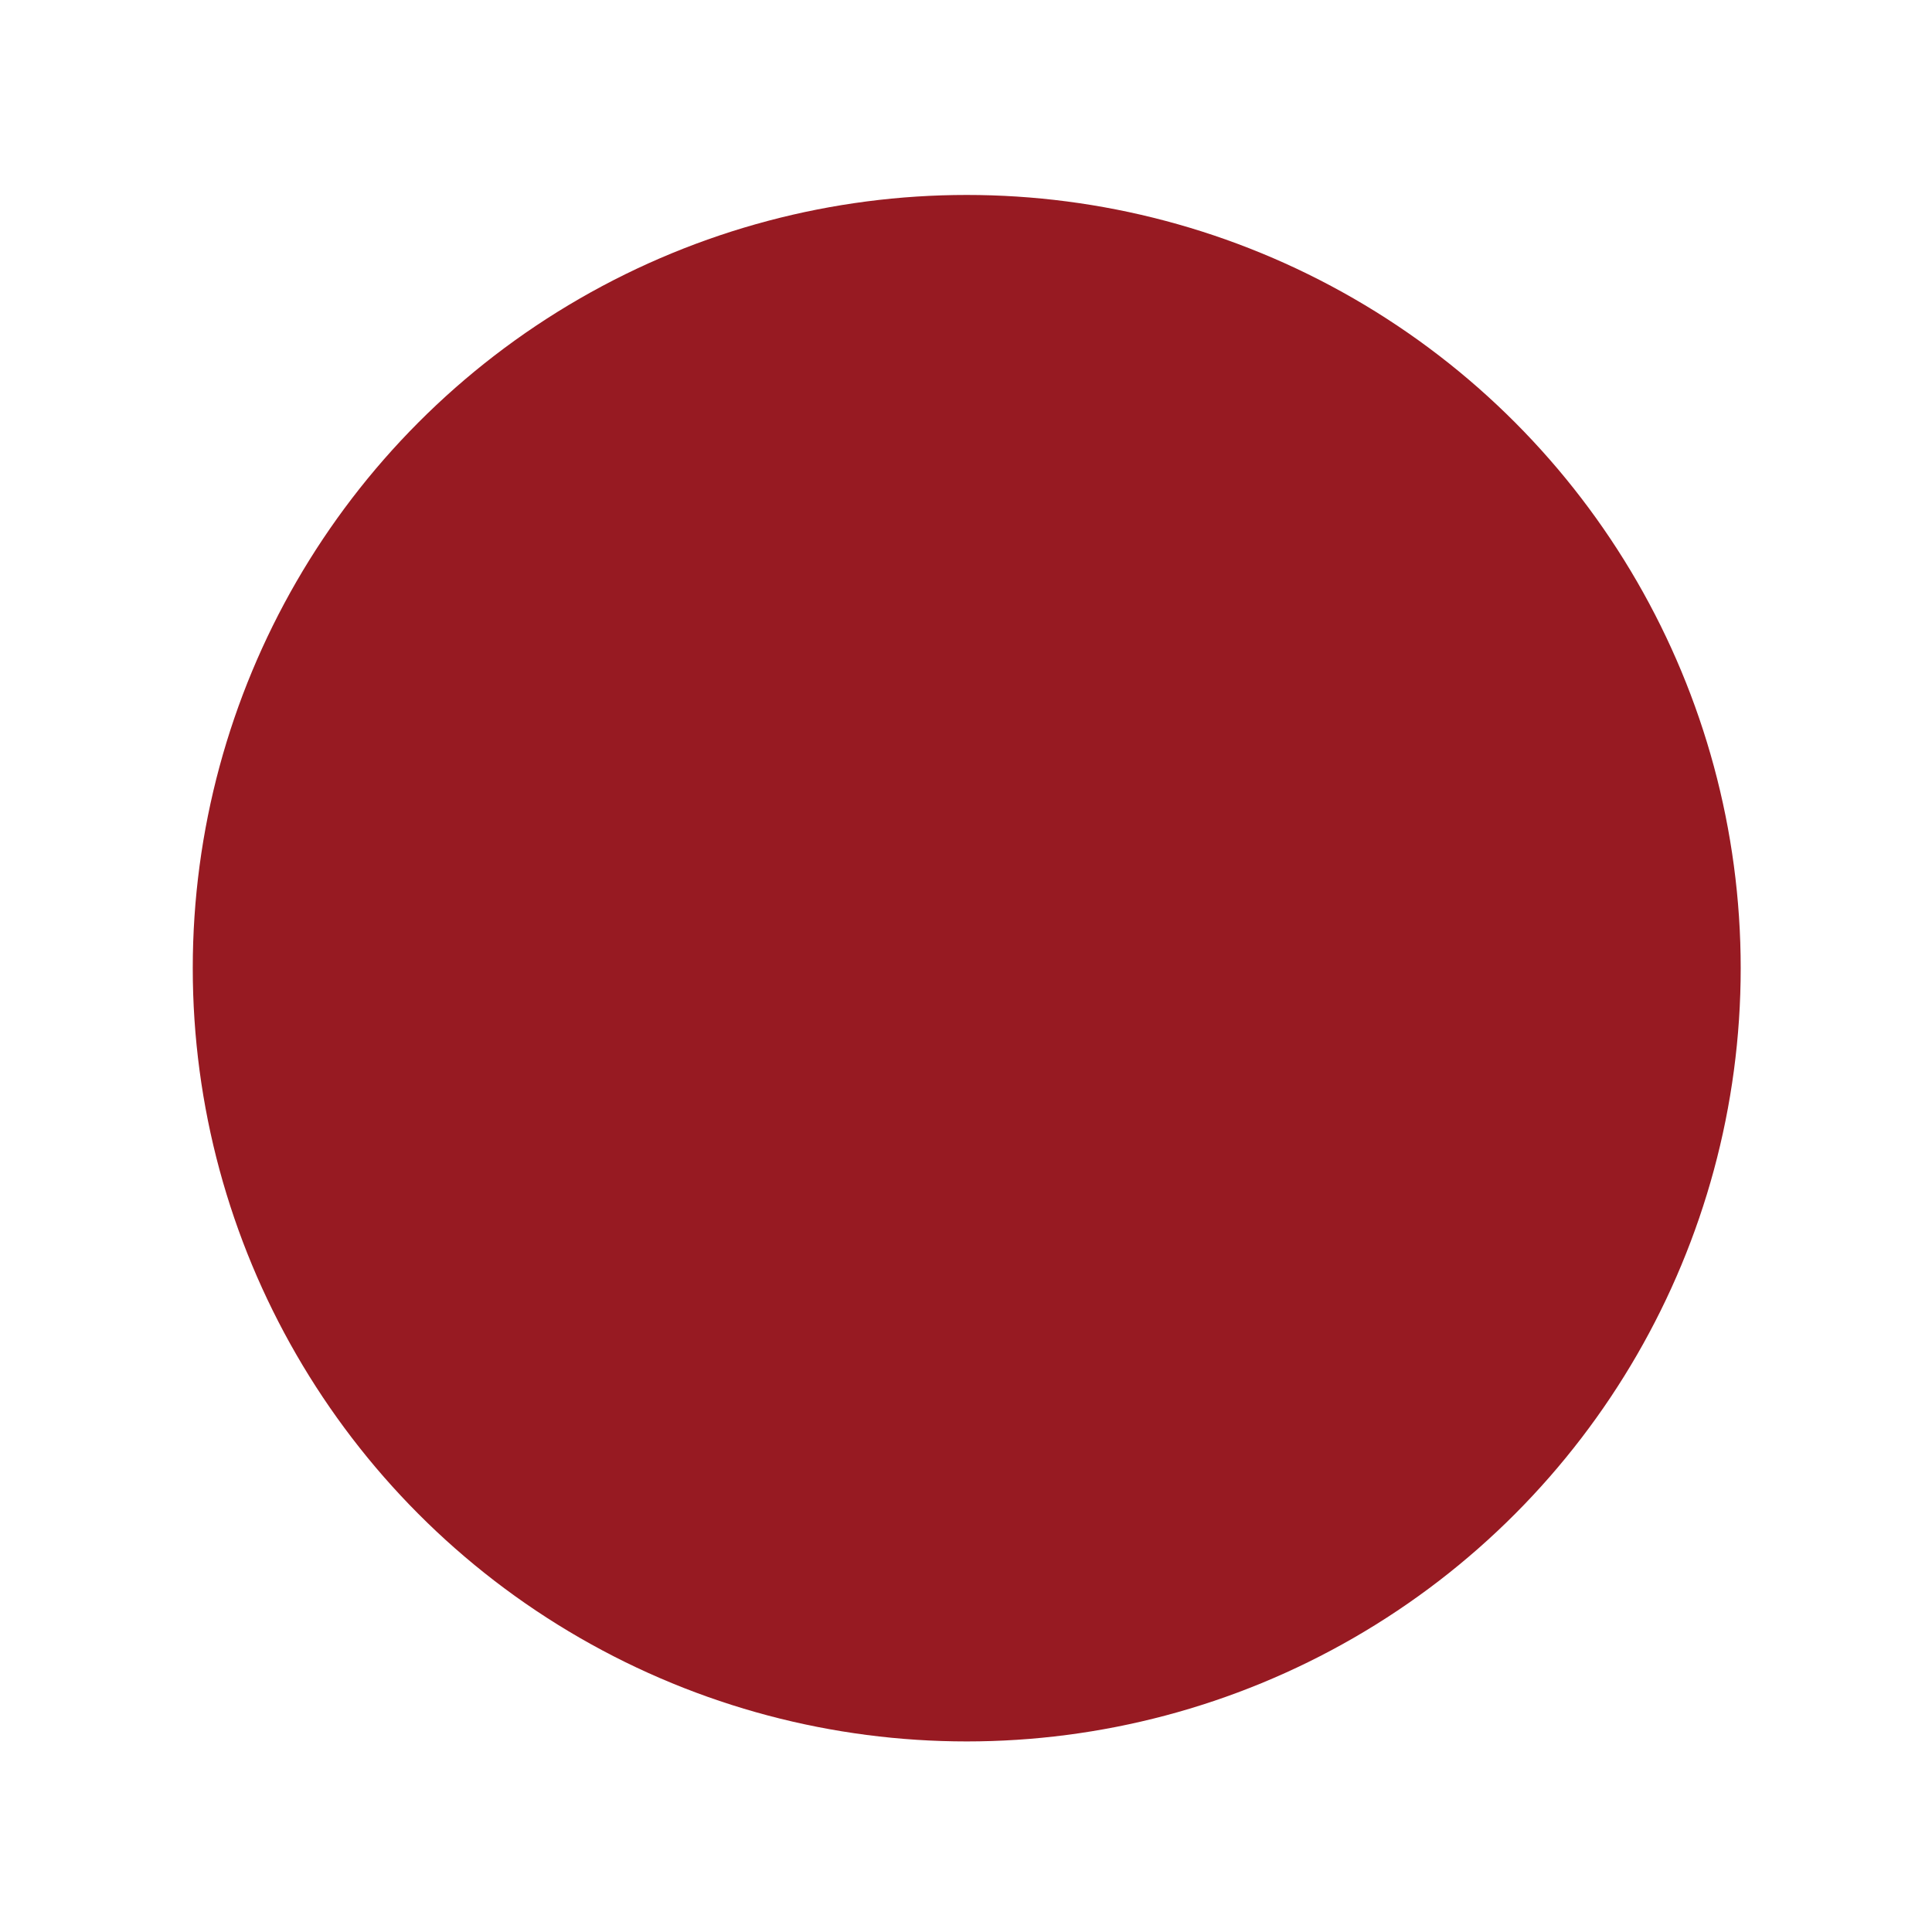<?xml version="1.0" encoding="UTF-8" standalone="no"?>
<!-- Created with Inkscape (http://www.inkscape.org/) -->

<svg
   width="10"
   height="10"
   viewBox="0 0 2.646 2.646"
   version="1.1"
   id="svg1866"
   inkscape:version="1.1 (c68e22c387, 2021-05-23)"
   sodipodi:docname="window_close.svg"
   xmlns:inkscape="http://www.inkscape.org/namespaces/inkscape"
   xmlns:sodipodi="http://sodipodi.sourceforge.net/DTD/sodipodi-0.dtd"
   xmlns="http://www.w3.org/2000/svg"
   xmlns:svg="http://www.w3.org/2000/svg">
  <sodipodi:namedview
     id="namedview1868"
     pagecolor="#1a1436"
     bordercolor="#eeeeee"
     borderopacity="1"
     inkscape:pageshadow="0"
     inkscape:pageopacity="0"
     inkscape:pagecheckerboard="0"
     inkscape:document-units="mm"
     showgrid="true"
     units="px"
     showguides="false"
     inkscape:snap-global="false"
     inkscape:zoom="2.1677"
     inkscape:cx="6.227799"
     inkscape:cy="5.9971398"
     inkscape:window-width="1920"
     inkscape:window-height="1020"
     inkscape:window-x="0"
     inkscape:window-y="0"
     inkscape:window-maximized="1"
     inkscape:current-layer="layer1"
     scale-x="0.6">
    <inkscape:grid
       type="xygrid"
       id="grid2326" />
  </sodipodi:namedview>
  <defs
     id="defs1863" />
  <g
     inkscape:label="Layer 1"
     inkscape:groupmode="layer"
     id="layer1"
     transform="translate(-112.559,-107.367)">
    <ellipse
       style="fill:#971a22;fill-opacity:1;stroke:none;stroke-width:0.132;stroke-linejoin:round;paint-order:fill markers stroke"
       id="path7230"
       cx="113.883"
       cy="108.693"
       rx="1.06"
       ry="1.059" />
  </g>
</svg>
